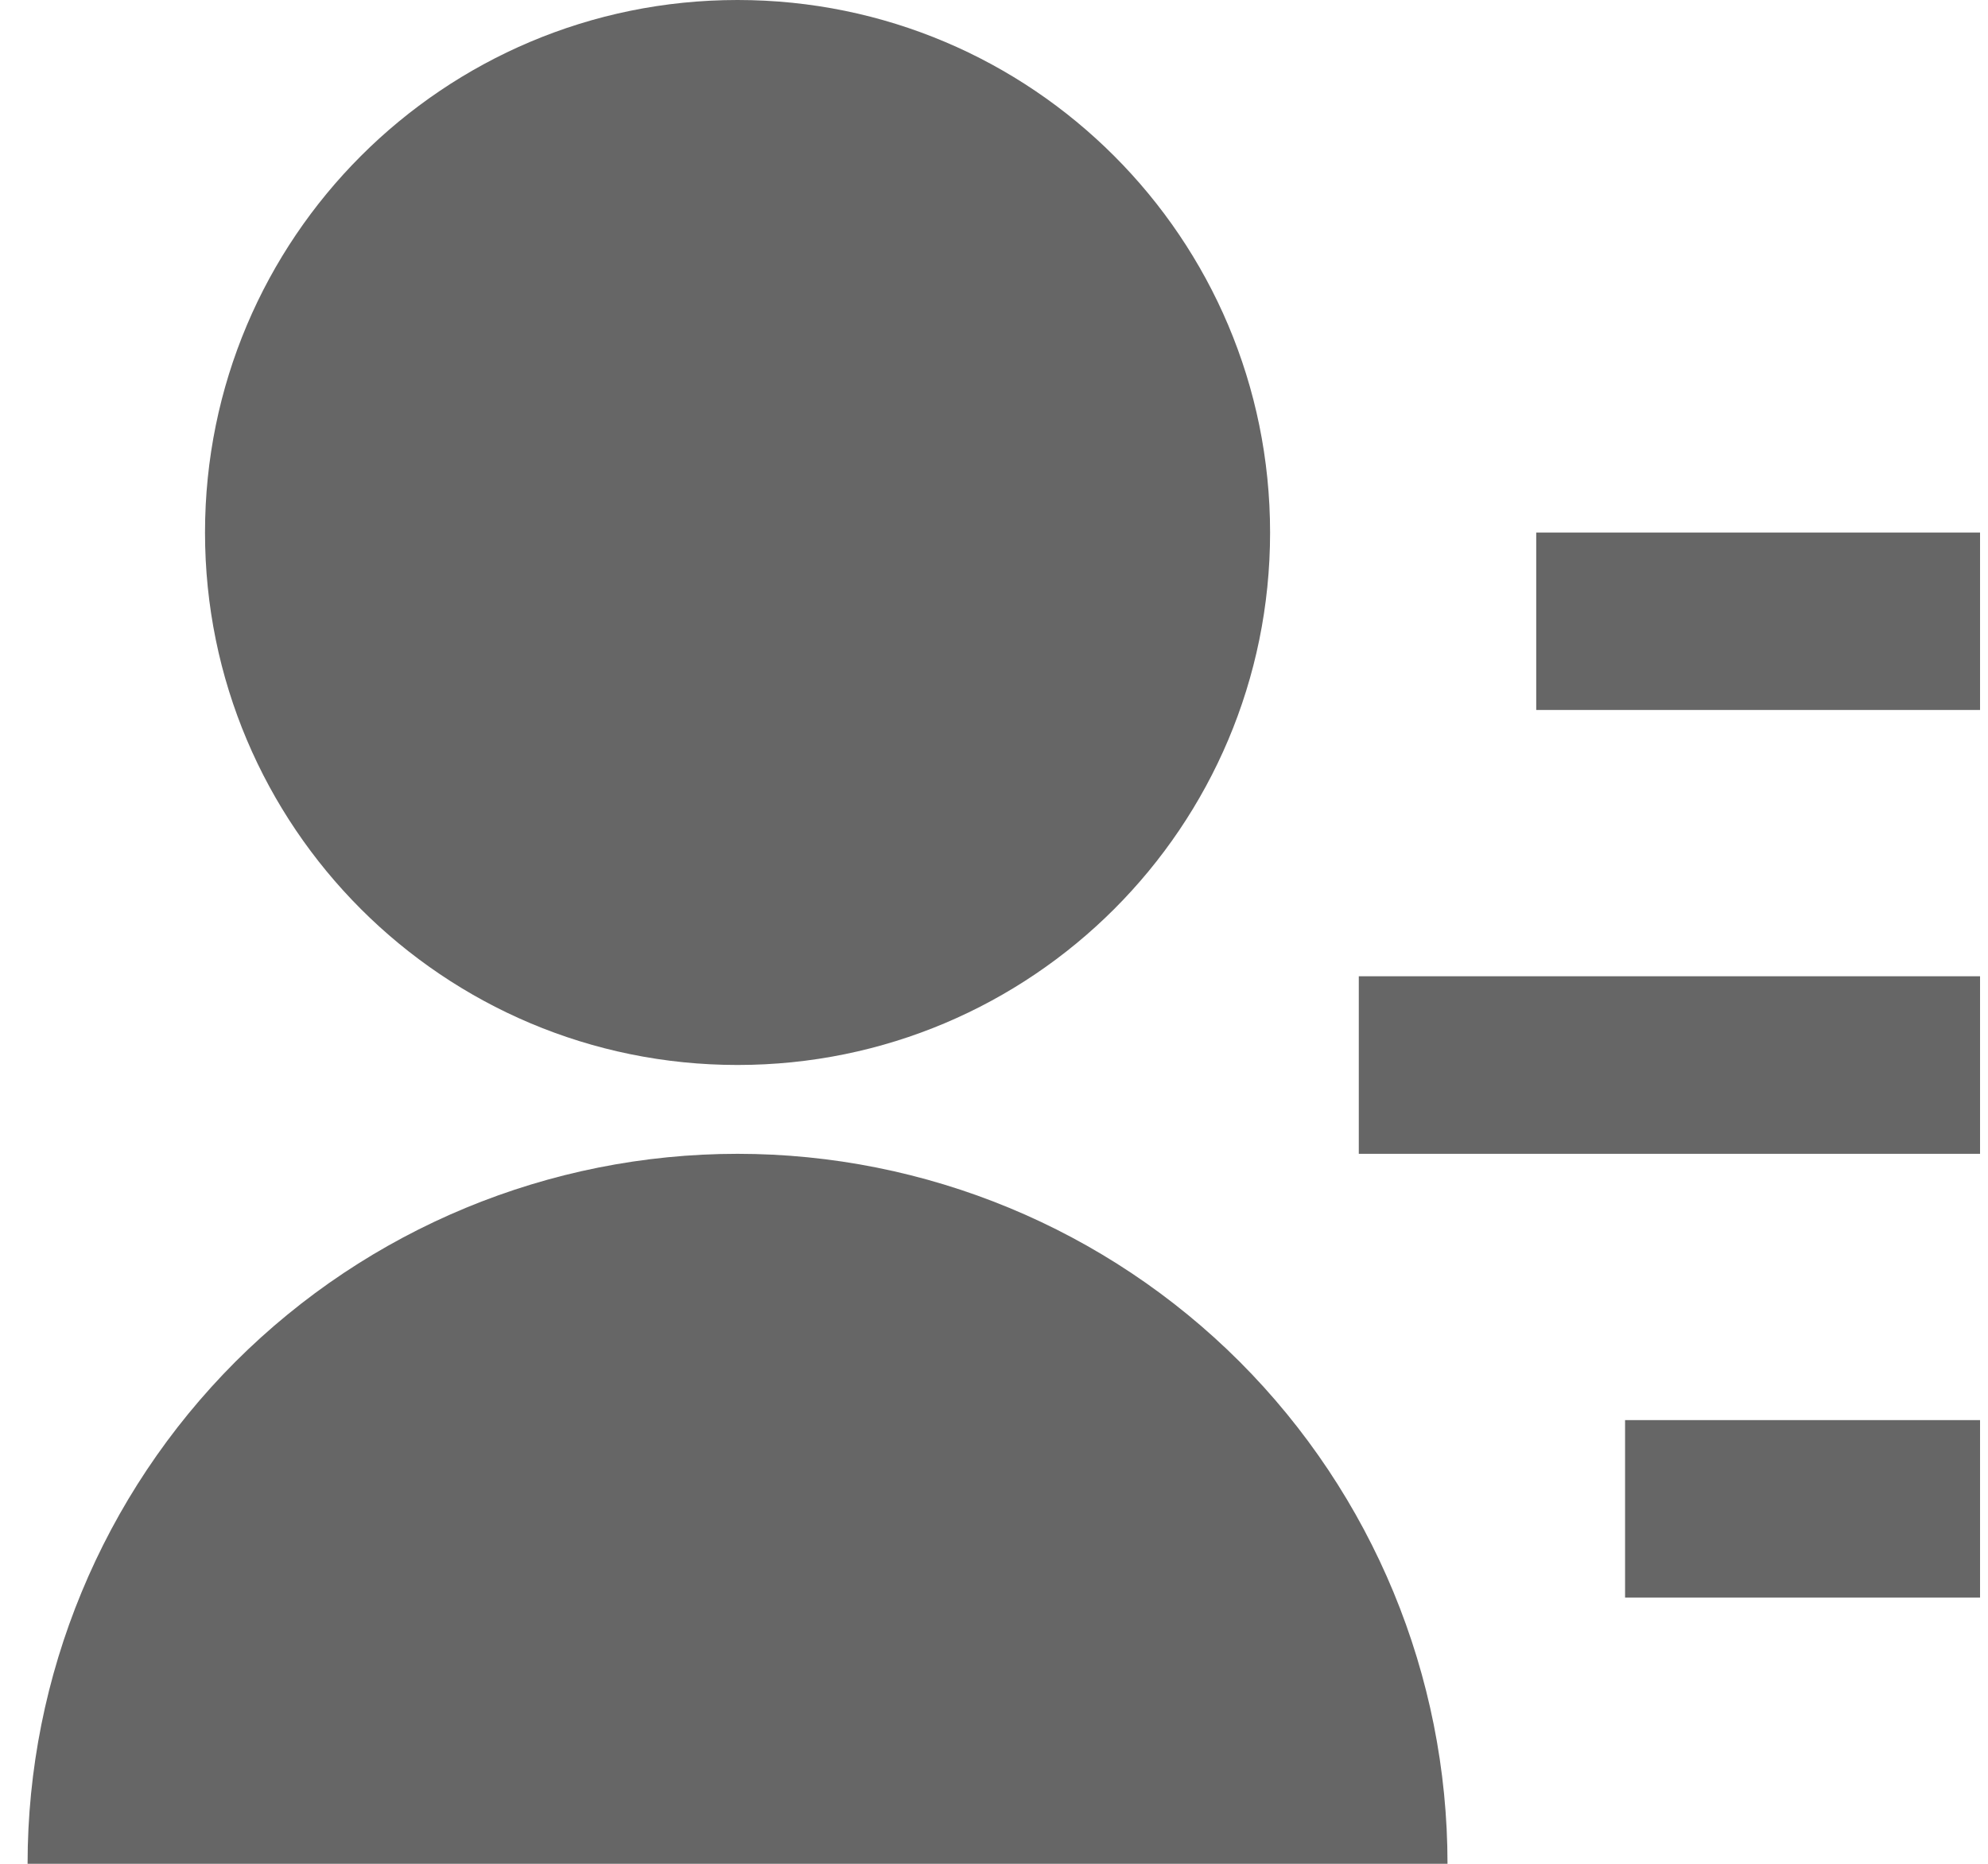 <svg width="16" height="15" viewBox="0 0 16 15" fill="none" xmlns="http://www.w3.org/2000/svg">
<path d="M0.222 15C0.222 13.485 0.824 12.031 1.895 10.959C2.967 9.888 4.42 9.286 5.936 9.286C7.451 9.286 8.905 9.888 9.977 10.959C11.048 12.031 11.65 13.485 11.65 15H0.222ZM5.936 8.571C3.568 8.571 1.65 6.654 1.65 4.286C1.65 1.918 3.568 0 5.936 0C8.304 0 10.222 1.918 10.222 4.286C10.222 6.654 8.304 8.571 5.936 8.571ZM13.079 11.429H15.936V12.857H13.079V11.429ZM10.936 7.857H15.936V9.286H10.936V7.857ZM12.364 4.286H15.936V5.714H12.364V4.286Z" fill="#666666"/>
</svg>
